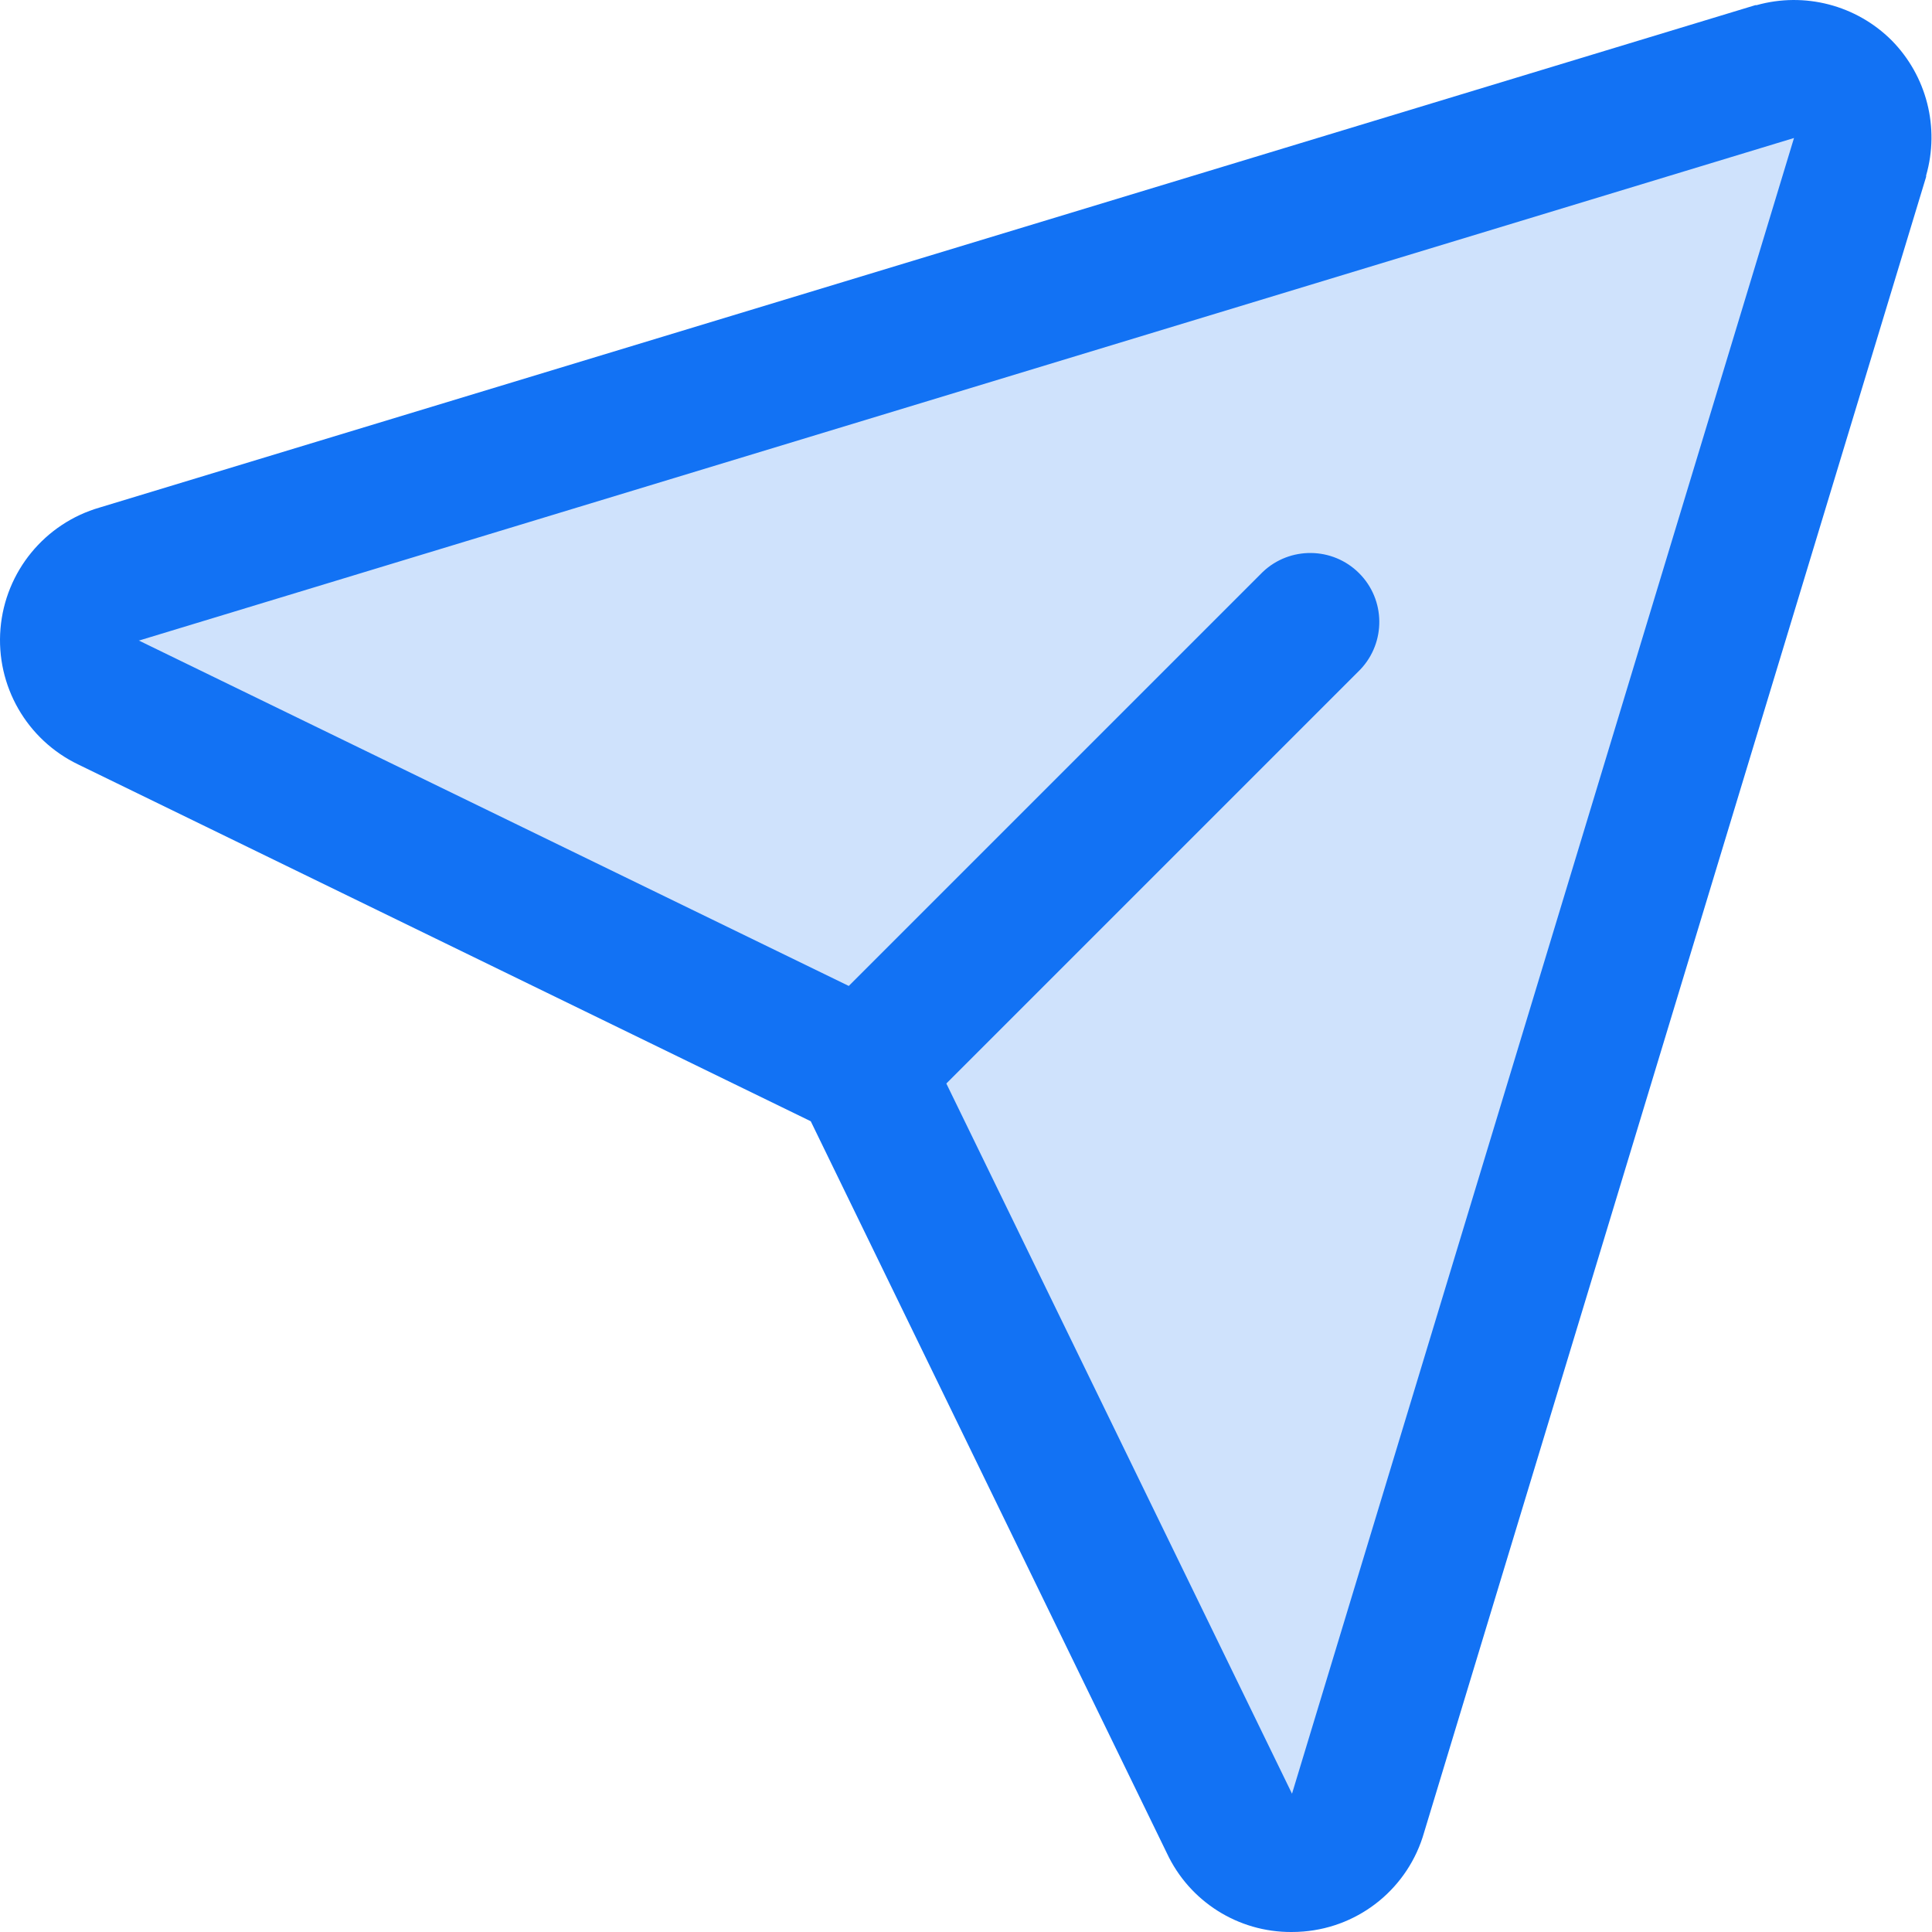 <?xml version="1.0" encoding="UTF-8"?>
<svg width="28px" height="28px" viewBox="0 0 28 28" version="1.1" xmlns="http://www.w3.org/2000/svg" xmlns:xlink="http://www.w3.org/1999/xlink">
    <title>PaperPlaneTilt</title>
    <g id="2.0" stroke="none" stroke-width="1" fill="none" fill-rule="evenodd">
        <g id="Homepage" transform="translate(-770, -1960)" fill="#1272F4" fill-rule="nonzero">
            <g id="desktop/welcome-to-usjunkyards" transform="translate(239, 1304)">
                <g id="Group-18" transform="translate(0, 604)">
                    <g id="PaperPlaneTilt" transform="translate(531, 52)">
                        <path d="M26.961,2.273 L19.684,26.273 C19.57,26.673 19.22,26.961 18.805,26.996 C18.39,27.031 17.997,26.805 17.819,26.429 L12.5,15.5 L1.572,10.182 C1.197,10.003 0.971,9.61 1.005,9.195 C1.04,8.78 1.328,8.43 1.729,8.317 L25.729,1.039 C26.077,0.942 26.451,1.039 26.706,1.295 C26.962,1.551 27.059,1.925 26.961,2.273 Z" id="Path" opacity="0.2"></path>
                        <path d="M27.415,0.585 C26.903,0.074 26.154,-0.121 25.457,0.075 L25.439,0.075 L1.446,7.355 C0.649,7.585 0.076,8.284 0.007,9.111 C-0.062,9.938 0.387,10.721 1.135,11.08 L11.75,16.25 L16.912,26.859 C17.24,27.559 17.945,28.004 18.717,28 C18.775,28 18.832,27.998 18.89,27.993 C19.717,27.926 20.414,27.352 20.64,26.554 L27.915,2.562 C27.915,2.555 27.915,2.549 27.915,2.543 C28.114,1.848 27.923,1.1 27.415,0.585 Z M18.729,25.982 L18.722,25.999 L18.722,25.99 L13.715,15.703 L19.715,9.703 C20.088,9.31 20.081,8.69 19.697,8.307 C19.314,7.924 18.694,7.916 18.301,8.289 L12.301,14.289 L2.01,9.282 L2.001,9.282 L2.019,9.282 L26,2 L18.729,25.982 Z" id="Shape"></path>
                    </g>
                </g>
            </g>
        </g>
    </g>
</svg>